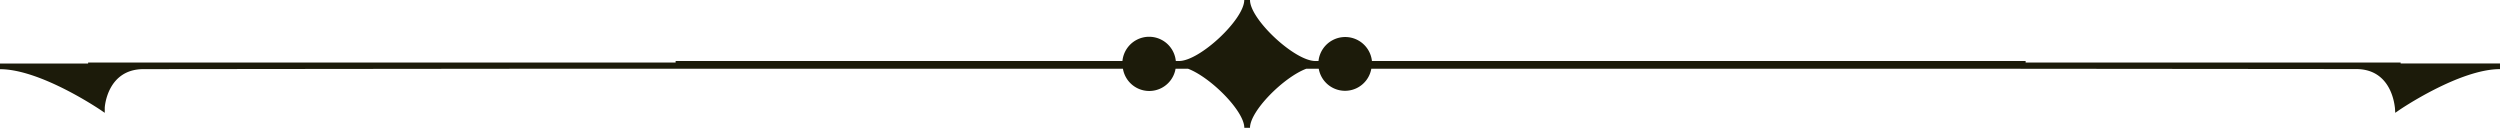 <svg xmlns="http://www.w3.org/2000/svg" viewBox="0 0 400 20.45"><path d="M384.1,10.15V10h-60V9.76H219.51a4.3,4.3,0,0,0-8.55,0h-.51C207.14,9.76,200,3.1,200,0h-.92c0,3.1-7.12,9.76-10.43,9.76h-.52a4.29,4.29,0,0,0-8.54,0H108.1V10h-94v.16H0v.91c6.5,0,16,6.47,16.1,6.53l.66.45,0-.79c0-.26.45-6.2,6.21-6.2h0L84.22,11h95.45a4.27,4.27,0,0,0,8.42,0h2c3.59,1.36,9,6.75,9,9.45H200c0-2.7,5.38-8.09,9-9.45h2a4.27,4.27,0,0,0,8.41,0H320.26l56.87.05c5.62.11,6,5.95,6.06,6.2l.05.8.65-.45c.1-.07,9.61-6.54,16.11-6.54v-.9Z" fill="#1c1b0a"/></svg>
